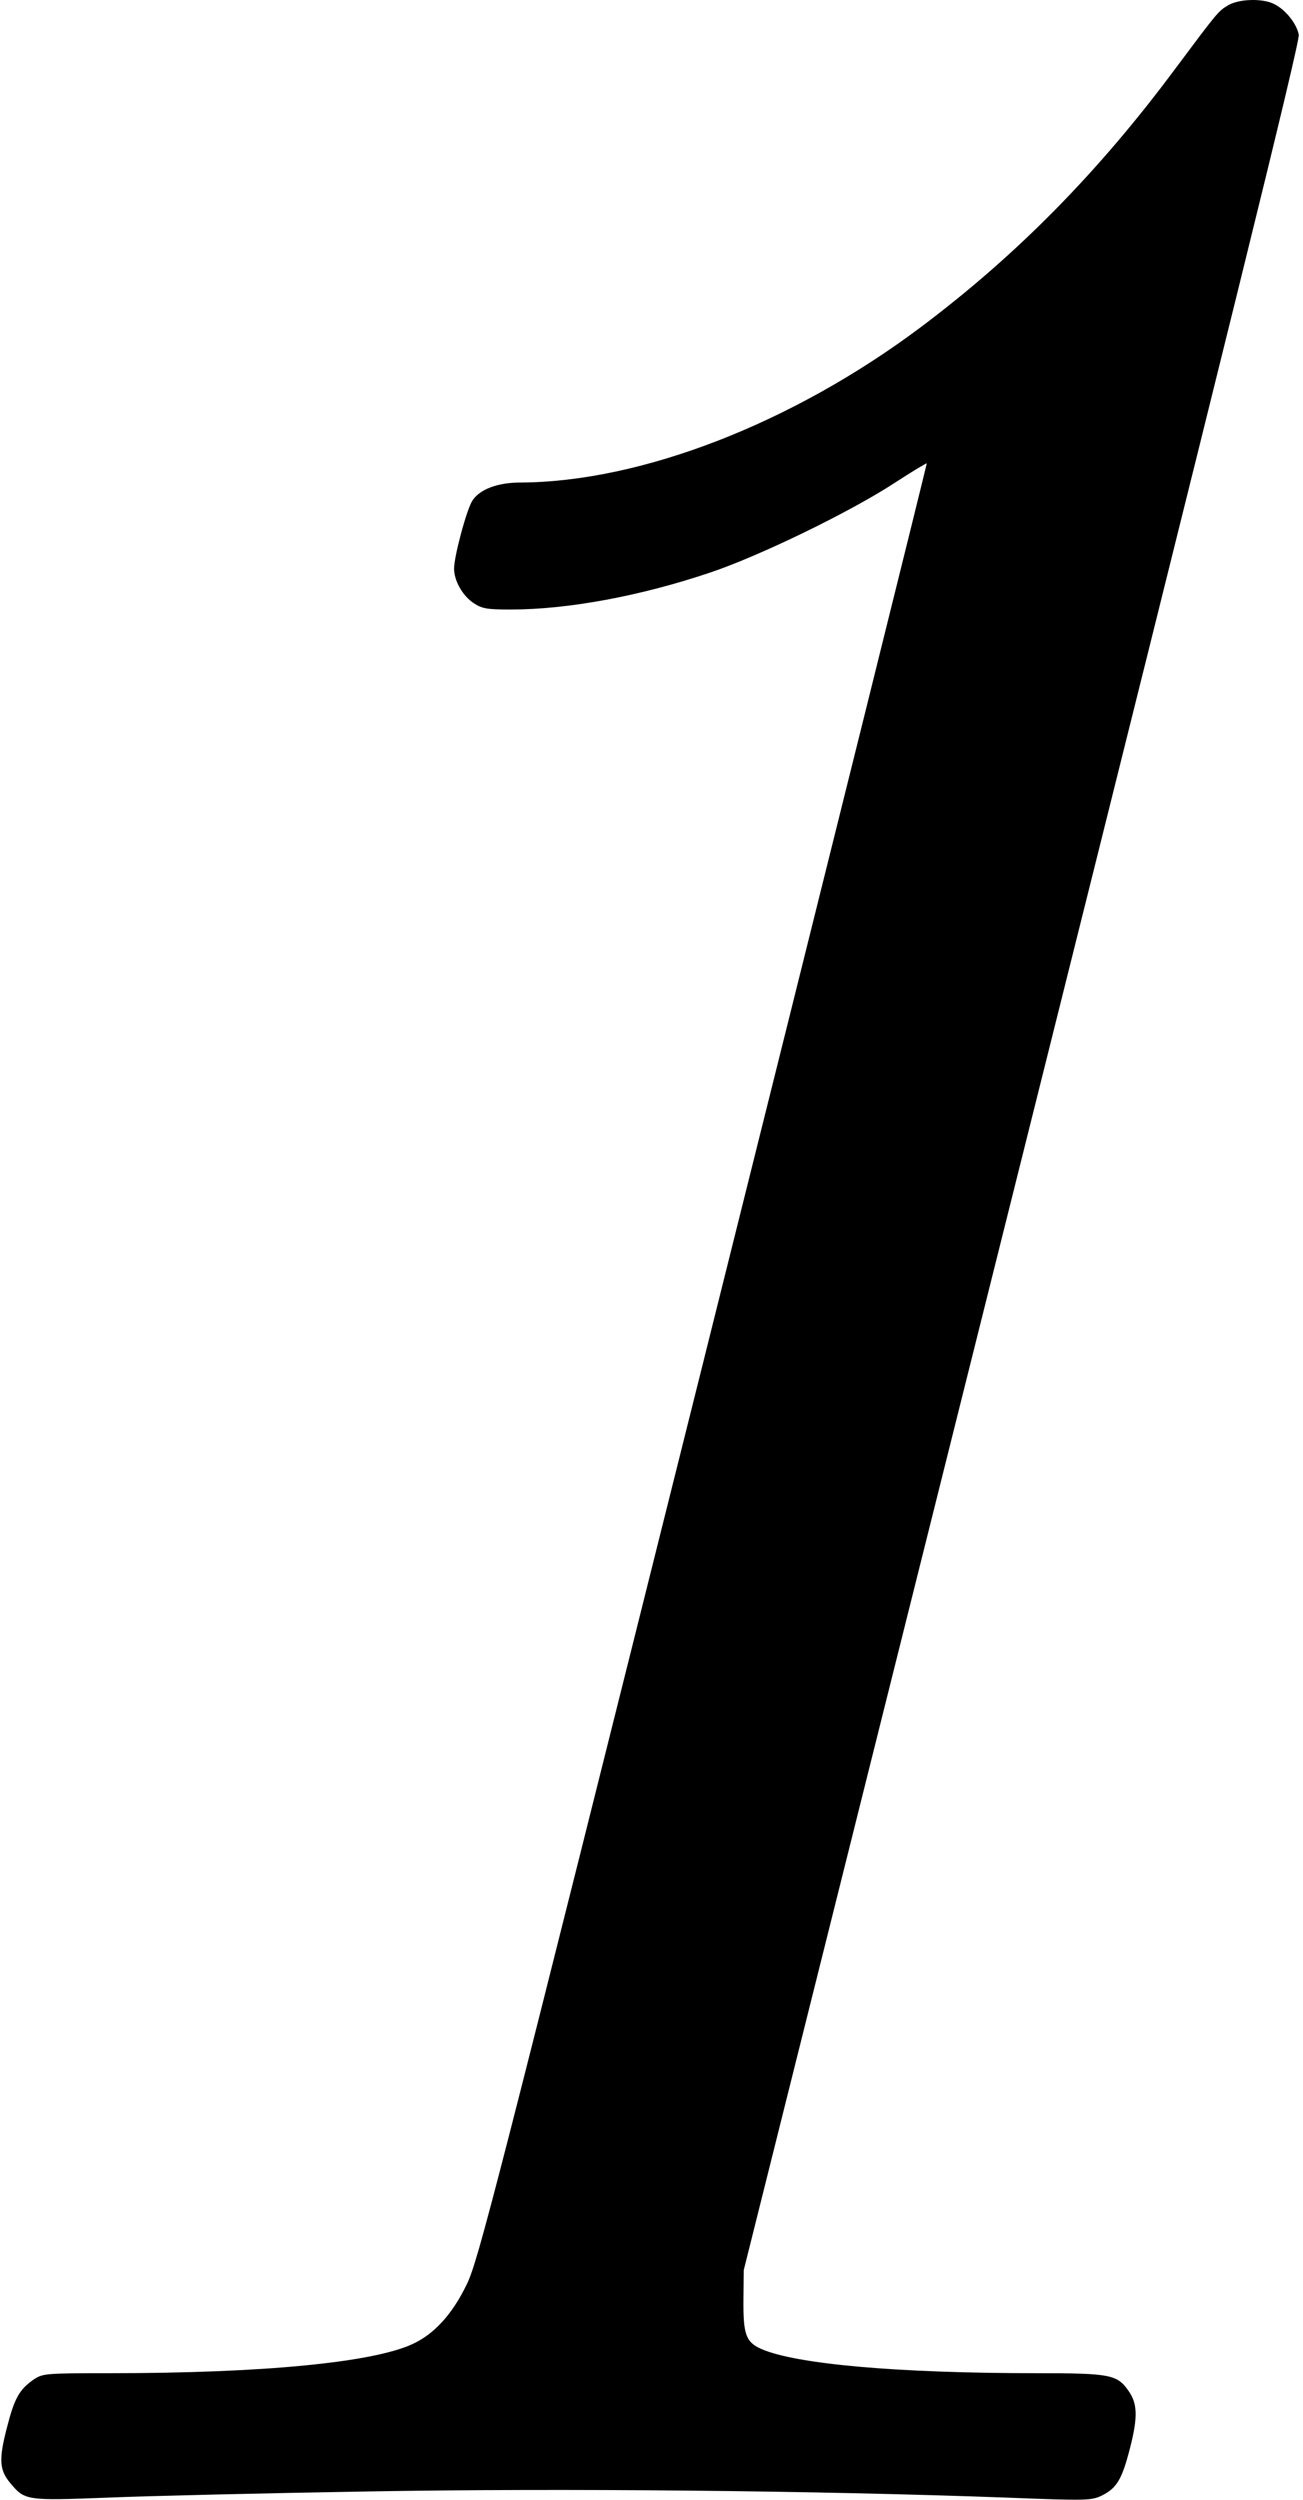 <?xml version="1.0" standalone="no"?>
<!DOCTYPE svg PUBLIC "-//W3C//DTD SVG 20010904//EN"
 "http://www.w3.org/TR/2001/REC-SVG-20010904/DTD/svg10.dtd">
<svg version="1.0" xmlns="http://www.w3.org/2000/svg"
 width="462pt" height="886pt" viewBox="0 0 462 886"
 preserveAspectRatio="xMidYMid meet">
<g transform="translate(0,886) scale(0.1,-0.1)"
fill="#000000" stroke="none">
<path d="M4354 8841 c-35 -21 -37 -24 -188 -226 -272 -366 -562 -660 -902
-915 -454 -340 -990 -548 -1419 -550 -81 0 -144 -24 -170 -64 -20 -30 -65
-197 -65 -241 0 -43 30 -96 69 -122 30 -20 47 -23 132 -23 203 0 461 48 707
131 176 59 499 216 656 319 60 39 110 69 112 68 1 -2 -355 -1434 -792 -3183
-739 -2956 -798 -3186 -839 -3270 -51 -106 -116 -177 -193 -212 -141 -65 -528
-103 -1073 -103 -228 0 -237 -1 -269 -22 -52 -36 -69 -67 -96 -173 -29 -112
-26 -149 13 -195 51 -61 56 -62 343 -51 143 6 561 16 928 22 687 12 1589 3
2264 -22 282 -11 298 -10 334 7 54 27 72 57 101 170 28 110 26 157 -6 202 -40
57 -65 62 -323 62 -497 0 -856 32 -979 86 -54 24 -64 51 -63 173 l1 106 987
3945 c729 2915 986 3953 981 3977 -7 38 -46 88 -86 108 -41 22 -127 19 -165
-4z"/>
</g>
</svg>
